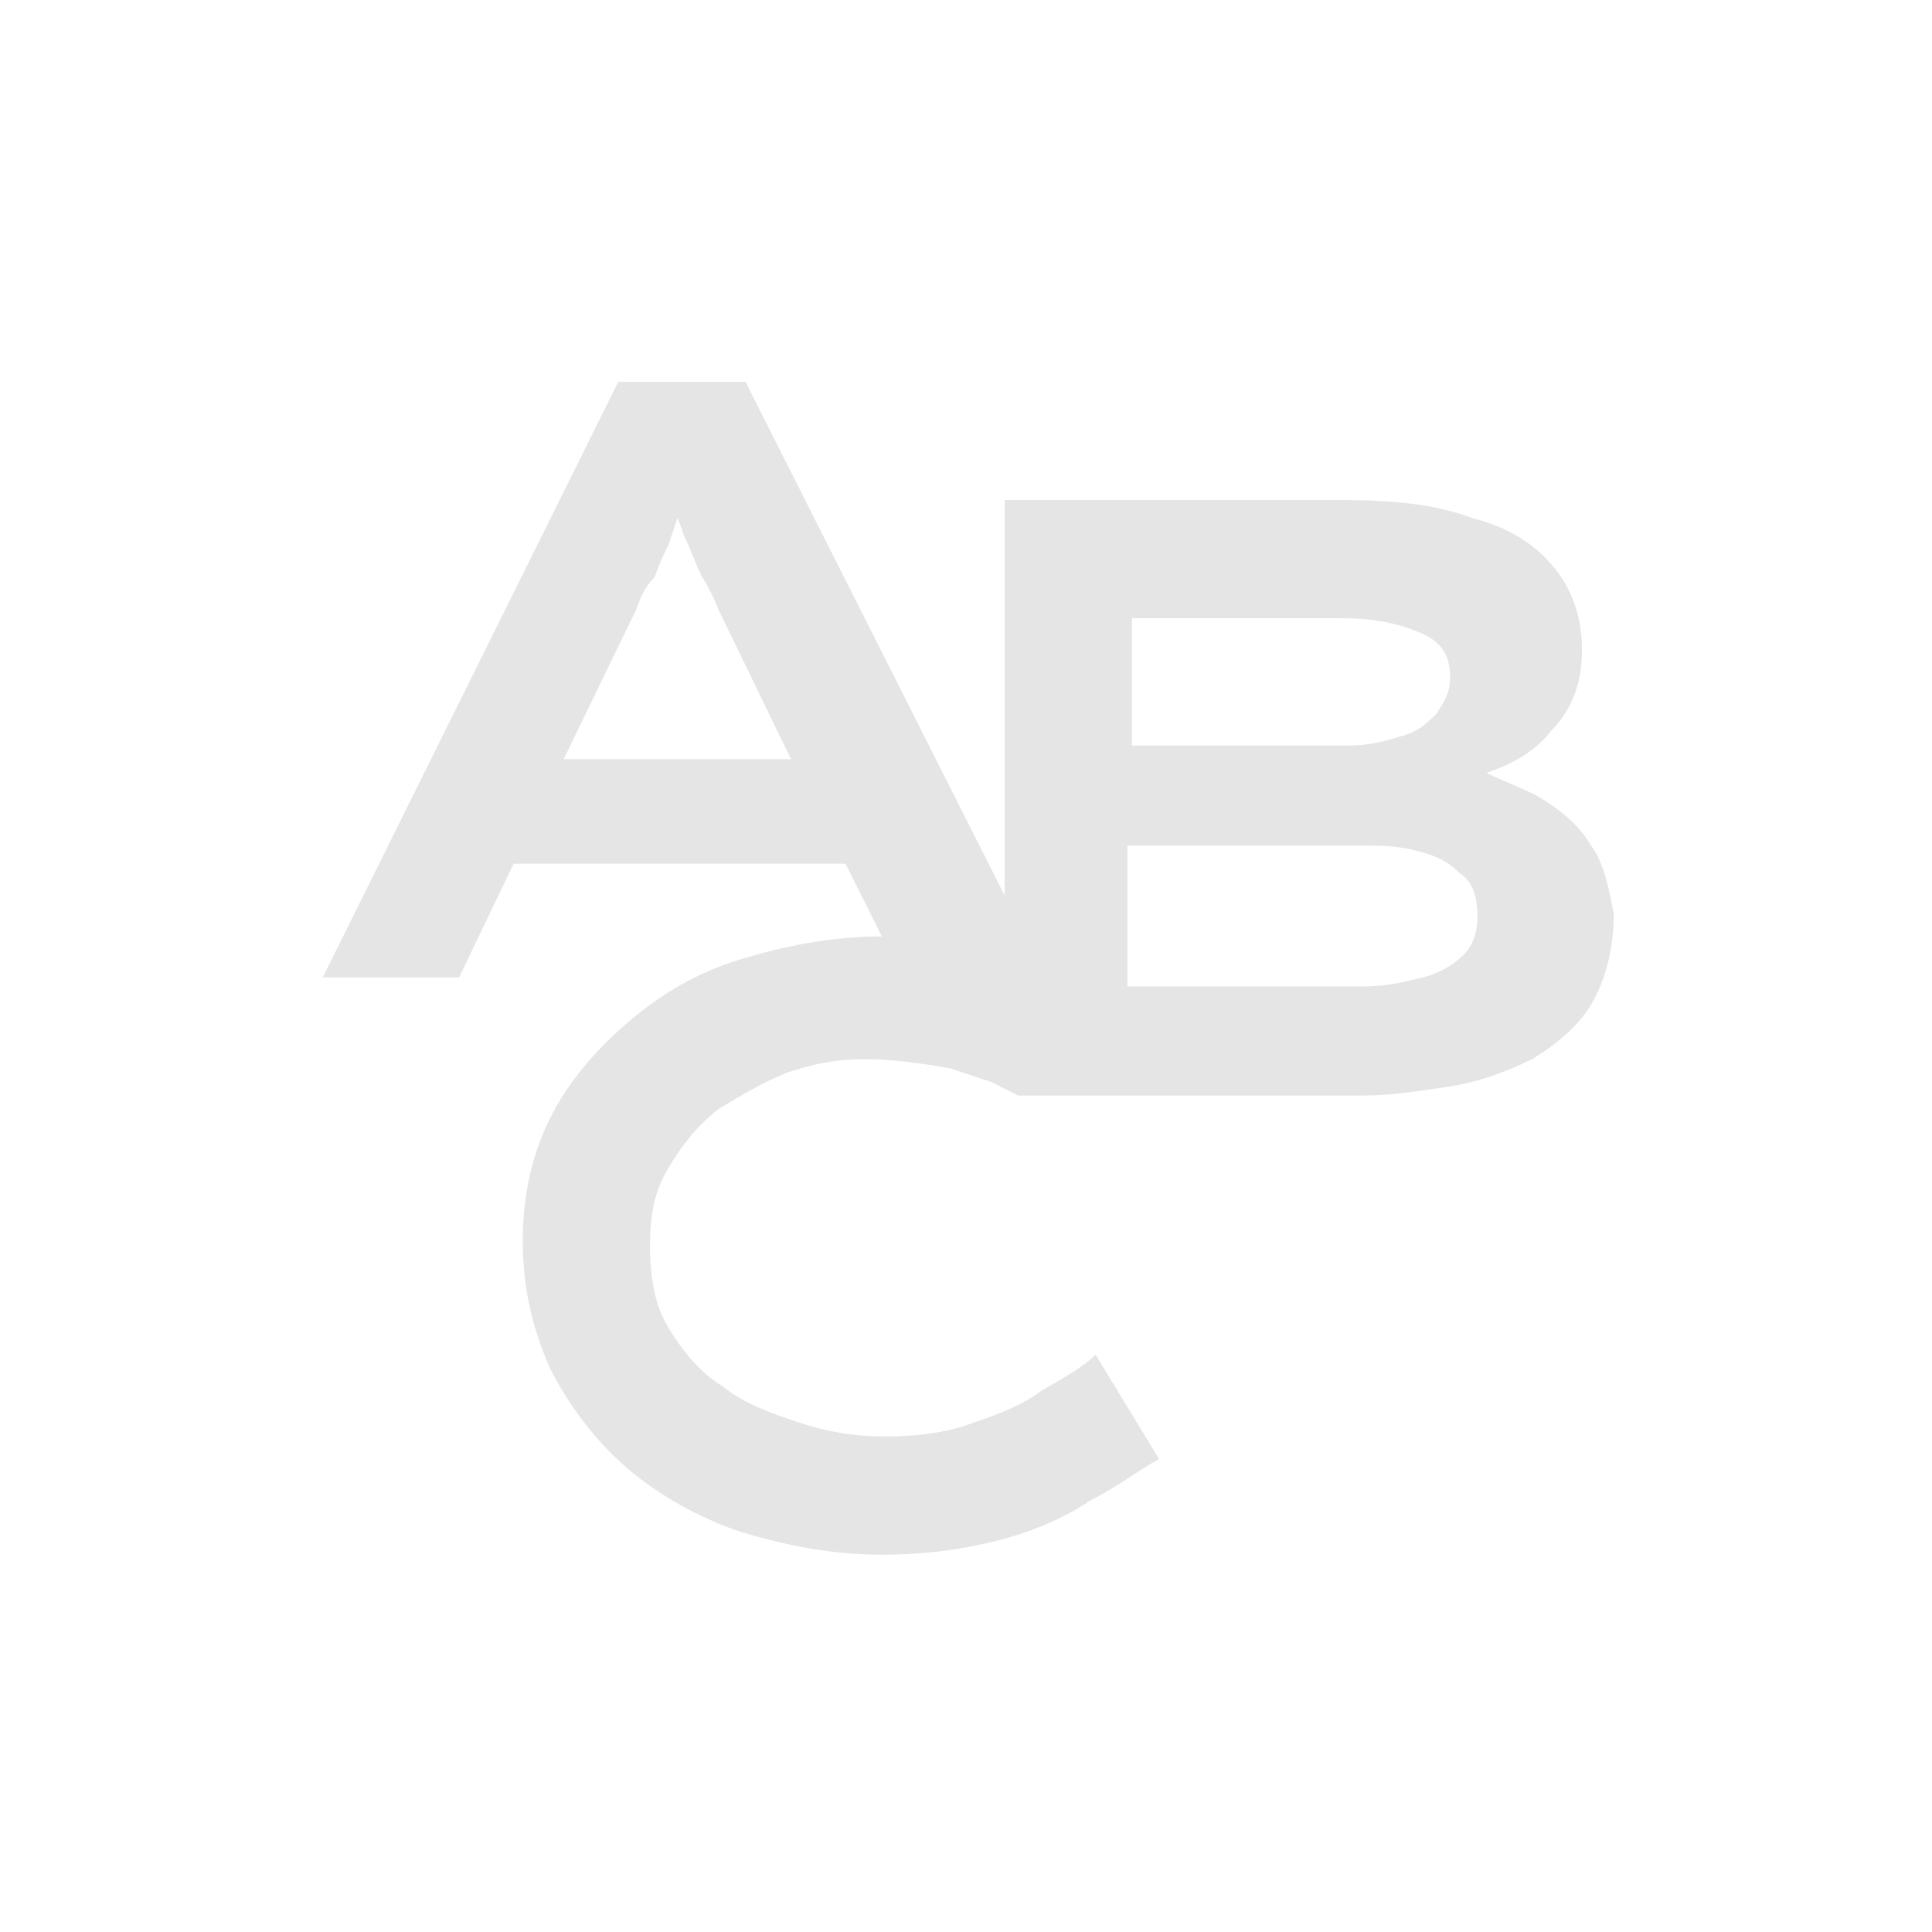 <?xml version="1.0" encoding="utf-8"?>
<!-- Generator: Adobe Illustrator 26.4.1, SVG Export Plug-In . SVG Version: 6.00 Build 0)  -->
<svg version="1.0" id="Layer_1" xmlns="http://www.w3.org/2000/svg" xmlns:xlink="http://www.w3.org/1999/xlink" x="0px" y="0px"
	 width="42.5px" height="42.5px" viewBox="0 0 42.5 42.5" style="enable-background:new 0 0 42.5 42.5;" xml:space="preserve">
<style type="text/css">
	.st0{fill:#E5E5E5;}
</style>
<path class="st0" d="M35,18.6c-0.3-0.5-0.7-0.8-1.2-1.1c-0.4-0.2-0.7-0.3-1.1-0.5c0.6-0.2,1.1-0.5,1.4-0.9c0.5-0.5,0.7-1.1,0.7-1.8
	c0-0.7-0.2-1.3-0.6-1.8c-0.4-0.5-1-0.9-1.8-1.1c-0.8-0.3-1.7-0.4-2.9-0.4h-7.4v8.7L16.4,8.4h-2.8L7.1,21.5h3l1.2-2.5h7.3l0.8,1.6
	c-1.1,0-2.1,0.2-3.1,0.5c-1,0.3-1.8,0.8-2.5,1.4c-0.7,0.6-1.3,1.3-1.7,2.1c-0.4,0.8-0.6,1.7-0.6,2.7c0,1,0.2,1.9,0.6,2.8
	c0.4,0.8,1,1.6,1.7,2.2c0.7,0.6,1.6,1.1,2.5,1.4c1,0.3,2,0.5,3.1,0.5c0.9,0,1.7-0.1,2.5-0.3c0.8-0.2,1.5-0.5,2.1-0.9
	c0.6-0.3,1.1-0.7,1.5-0.9l-1.4-2.3c-0.3,0.3-0.7,0.5-1.2,0.8c-0.4,0.3-0.9,0.5-1.5,0.7c-0.5,0.2-1.2,0.3-1.9,0.3
	c-0.7,0-1.3-0.1-1.9-0.3c-0.6-0.2-1.2-0.4-1.7-0.8c-0.5-0.3-0.9-0.8-1.2-1.3c-0.3-0.5-0.4-1.1-0.4-1.8c0-0.7,0.1-1.2,0.4-1.7
	c0.3-0.5,0.6-0.9,1.1-1.3c0.5-0.3,1-0.6,1.5-0.8c0.6-0.2,1.1-0.3,1.7-0.3c0.7,0,1.3,0.1,1.9,0.2c0.3,0.1,0.6,0.2,0.9,0.3
	c0.2,0.1,0.4,0.2,0.6,0.3c0,0,0.1,0,0.1,0h1.7H30c0.6,0,1.2-0.1,1.9-0.2c0.6-0.1,1.2-0.3,1.8-0.6c0.5-0.3,1-0.7,1.3-1.2
	c0.3-0.5,0.5-1.2,0.5-2C35.4,19.6,35.3,19,35,18.6z M12.4,16.7l1.6-3.3c0.1-0.3,0.2-0.5,0.4-0.7c0.1-0.3,0.2-0.5,0.3-0.7l0.2-0.6
	c0.1,0.2,0.1,0.3,0.2,0.5c0.1,0.2,0.2,0.5,0.3,0.7c0.1,0.2,0.3,0.5,0.4,0.8l1.6,3.3H12.4z M24.9,13.6h4.6c0.7,0,1.2,0.1,1.7,0.3
	c0.5,0.2,0.7,0.5,0.7,1c0,0.3-0.1,0.5-0.3,0.8c-0.2,0.2-0.4,0.4-0.8,0.5c-0.3,0.1-0.7,0.2-1.1,0.2h-4.8V13.6z M32.2,21
	c-0.2,0.2-0.5,0.4-0.9,0.5c-0.4,0.1-0.8,0.2-1.3,0.2h-5.2v-3.1h5.1c0.4,0,0.8,0,1.2,0.1c0.4,0.1,0.7,0.2,1,0.5
	c0.3,0.2,0.4,0.5,0.4,1C32.5,20.5,32.4,20.8,32.2,21z"/>
</svg>
